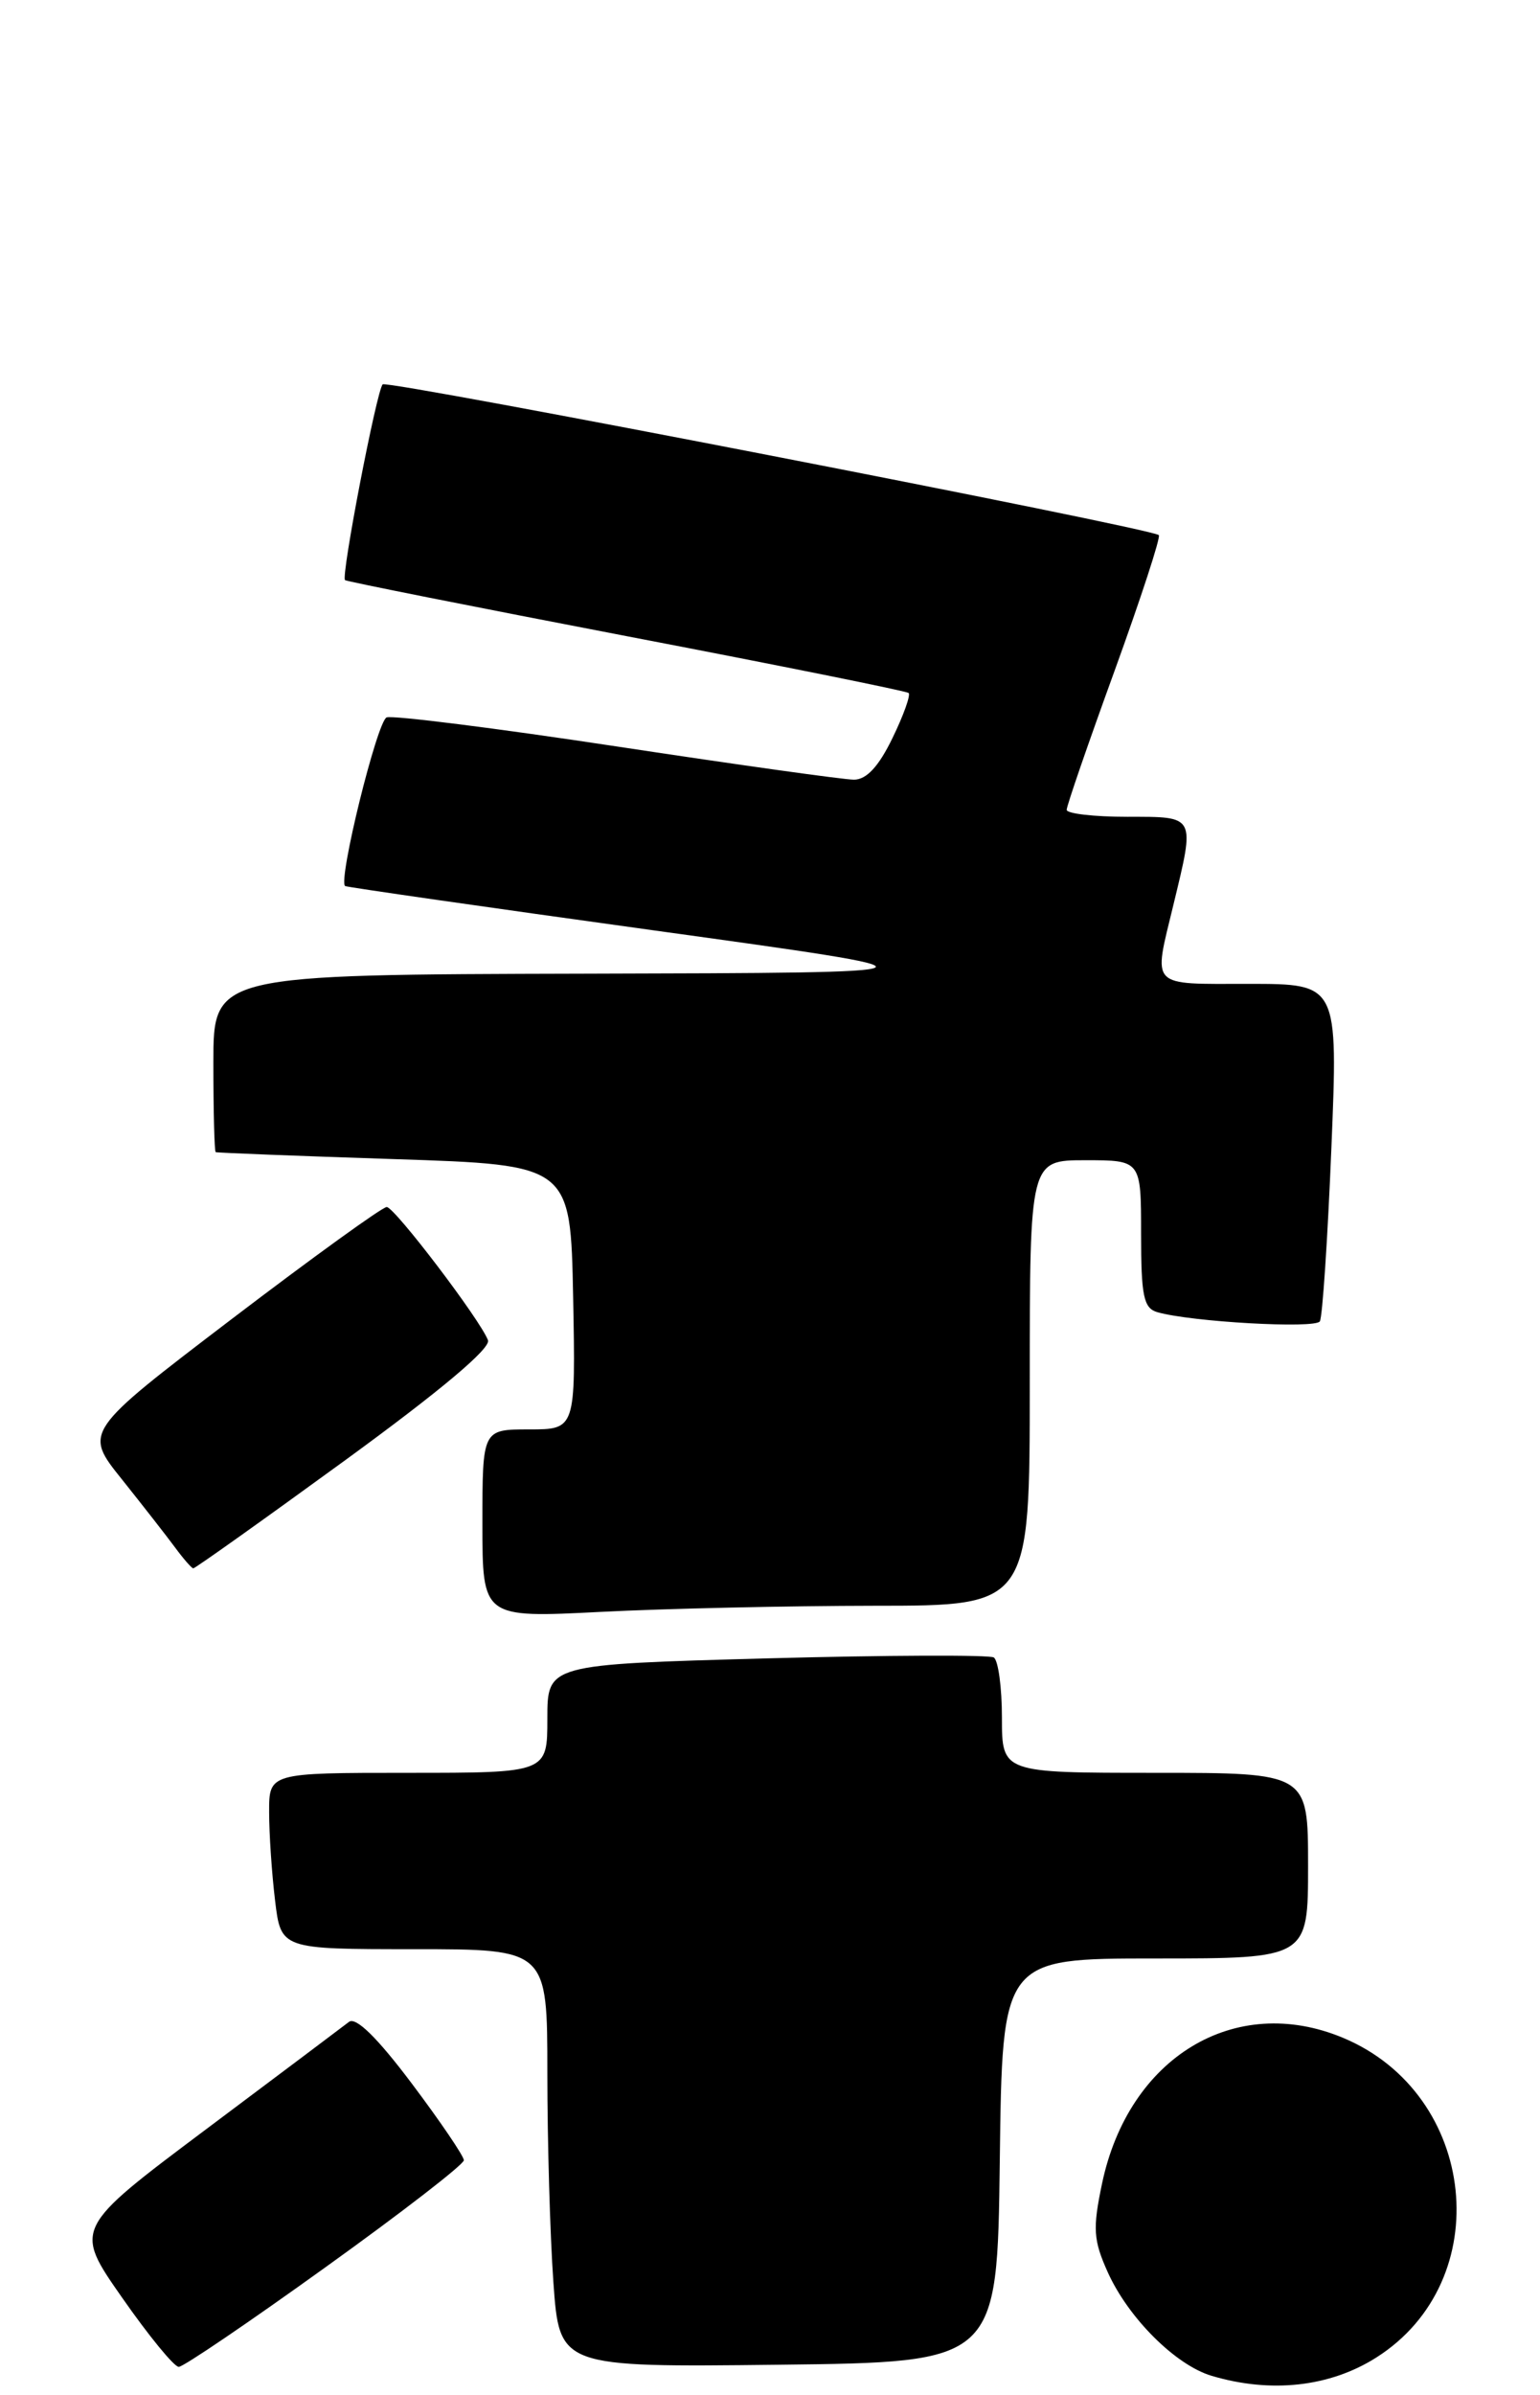 <?xml version="1.0" encoding="UTF-8" standalone="no"?>
<!DOCTYPE svg PUBLIC "-//W3C//DTD SVG 1.1//EN" "http://www.w3.org/Graphics/SVG/1.1/DTD/svg11.dtd" >
<svg xmlns="http://www.w3.org/2000/svg" xmlns:xlink="http://www.w3.org/1999/xlink" version="1.1" viewBox="0 0 166 258">
 <g >
 <path fill="currentColor"
d=" M 148.36 253.99 C 161.39 245.72 159.29 225.62 144.77 219.55 C 133.13 214.69 121.65 221.63 118.79 235.26 C 117.77 240.12 117.85 241.35 119.42 244.83 C 121.64 249.74 126.71 254.80 130.59 255.96 C 136.99 257.87 143.35 257.17 148.36 253.99 Z  M 35.08 244.27 C 43.29 238.38 50.00 233.19 50.00 232.74 C 50.00 232.30 47.47 228.57 44.37 224.45 C 40.66 219.52 38.36 217.27 37.62 217.83 C 37.00 218.31 30.08 223.51 22.23 229.39 C 7.95 240.09 7.95 240.09 13.16 247.54 C 16.02 251.64 18.77 255.00 19.27 255.00 C 19.76 255.00 26.88 250.17 35.08 244.27 Z  M 107.77 232.75 C 108.04 211.00 108.04 211.00 124.52 211.00 C 141.00 211.00 141.00 211.00 141.00 201.00 C 141.00 191.00 141.00 191.00 124.50 191.00 C 108.00 191.00 108.00 191.00 108.00 185.06 C 108.00 181.79 107.60 178.87 107.12 178.57 C 106.64 178.28 95.61 178.32 82.62 178.67 C 59.00 179.32 59.00 179.32 59.00 185.16 C 59.00 191.00 59.00 191.00 44.00 191.00 C 29.00 191.00 29.00 191.00 29.01 195.25 C 29.01 197.59 29.30 201.86 29.65 204.75 C 30.28 210.00 30.28 210.00 44.64 210.00 C 59.00 210.00 59.00 210.00 59.00 223.35 C 59.00 230.69 59.29 240.82 59.65 245.86 C 60.30 255.04 60.30 255.04 83.90 254.77 C 107.50 254.50 107.50 254.50 107.77 232.75 Z  M 94.25 173.00 C 111.00 173.00 111.00 173.00 111.00 149.00 C 111.00 125.00 111.00 125.00 117.00 125.00 C 123.00 125.00 123.00 125.00 123.00 132.93 C 123.00 139.63 123.27 140.94 124.75 141.37 C 128.40 142.42 141.77 143.17 142.27 142.36 C 142.55 141.89 143.11 133.51 143.51 123.75 C 144.24 106.00 144.24 106.00 134.62 106.00 C 123.80 106.00 124.30 106.52 126.48 97.50 C 128.83 87.77 128.95 88.00 121.50 88.00 C 117.92 88.00 114.99 87.66 114.98 87.25 C 114.97 86.84 117.30 80.09 120.15 72.25 C 122.99 64.41 125.14 57.84 124.91 57.65 C 123.95 56.87 41.76 40.91 41.25 41.41 C 40.60 42.07 36.74 62.09 37.19 62.50 C 37.36 62.65 51.00 65.36 67.50 68.53 C 84.00 71.69 97.70 74.45 97.94 74.66 C 98.18 74.87 97.40 77.06 96.20 79.52 C 94.72 82.58 93.40 84.00 92.05 84.00 C 90.97 84.00 79.46 82.39 66.47 80.42 C 53.48 78.45 42.32 77.05 41.68 77.29 C 40.65 77.69 36.42 94.87 37.20 95.46 C 37.37 95.58 52.35 97.73 70.50 100.24 C 103.50 104.80 103.50 104.80 63.25 104.90 C 23.00 105.00 23.00 105.00 23.00 114.50 C 23.00 119.72 23.11 124.06 23.25 124.13 C 23.39 124.20 32.05 124.54 42.50 124.88 C 61.50 125.50 61.50 125.50 61.78 139.75 C 62.05 154.00 62.05 154.00 57.03 154.00 C 52.00 154.00 52.00 154.00 52.00 164.15 C 52.00 174.31 52.00 174.31 64.75 173.66 C 71.76 173.30 85.04 173.01 94.25 173.00 Z  M 37.14 157.37 C 47.45 149.86 52.93 145.26 52.60 144.39 C 51.74 142.15 42.56 130.09 41.69 130.04 C 41.24 130.02 33.71 135.46 24.95 142.13 C 9.03 154.26 9.03 154.26 13.14 159.38 C 15.39 162.20 17.97 165.50 18.87 166.72 C 19.77 167.94 20.65 168.95 20.83 168.97 C 21.01 168.99 28.35 163.77 37.14 157.37 Z "/>
</g>
</svg>